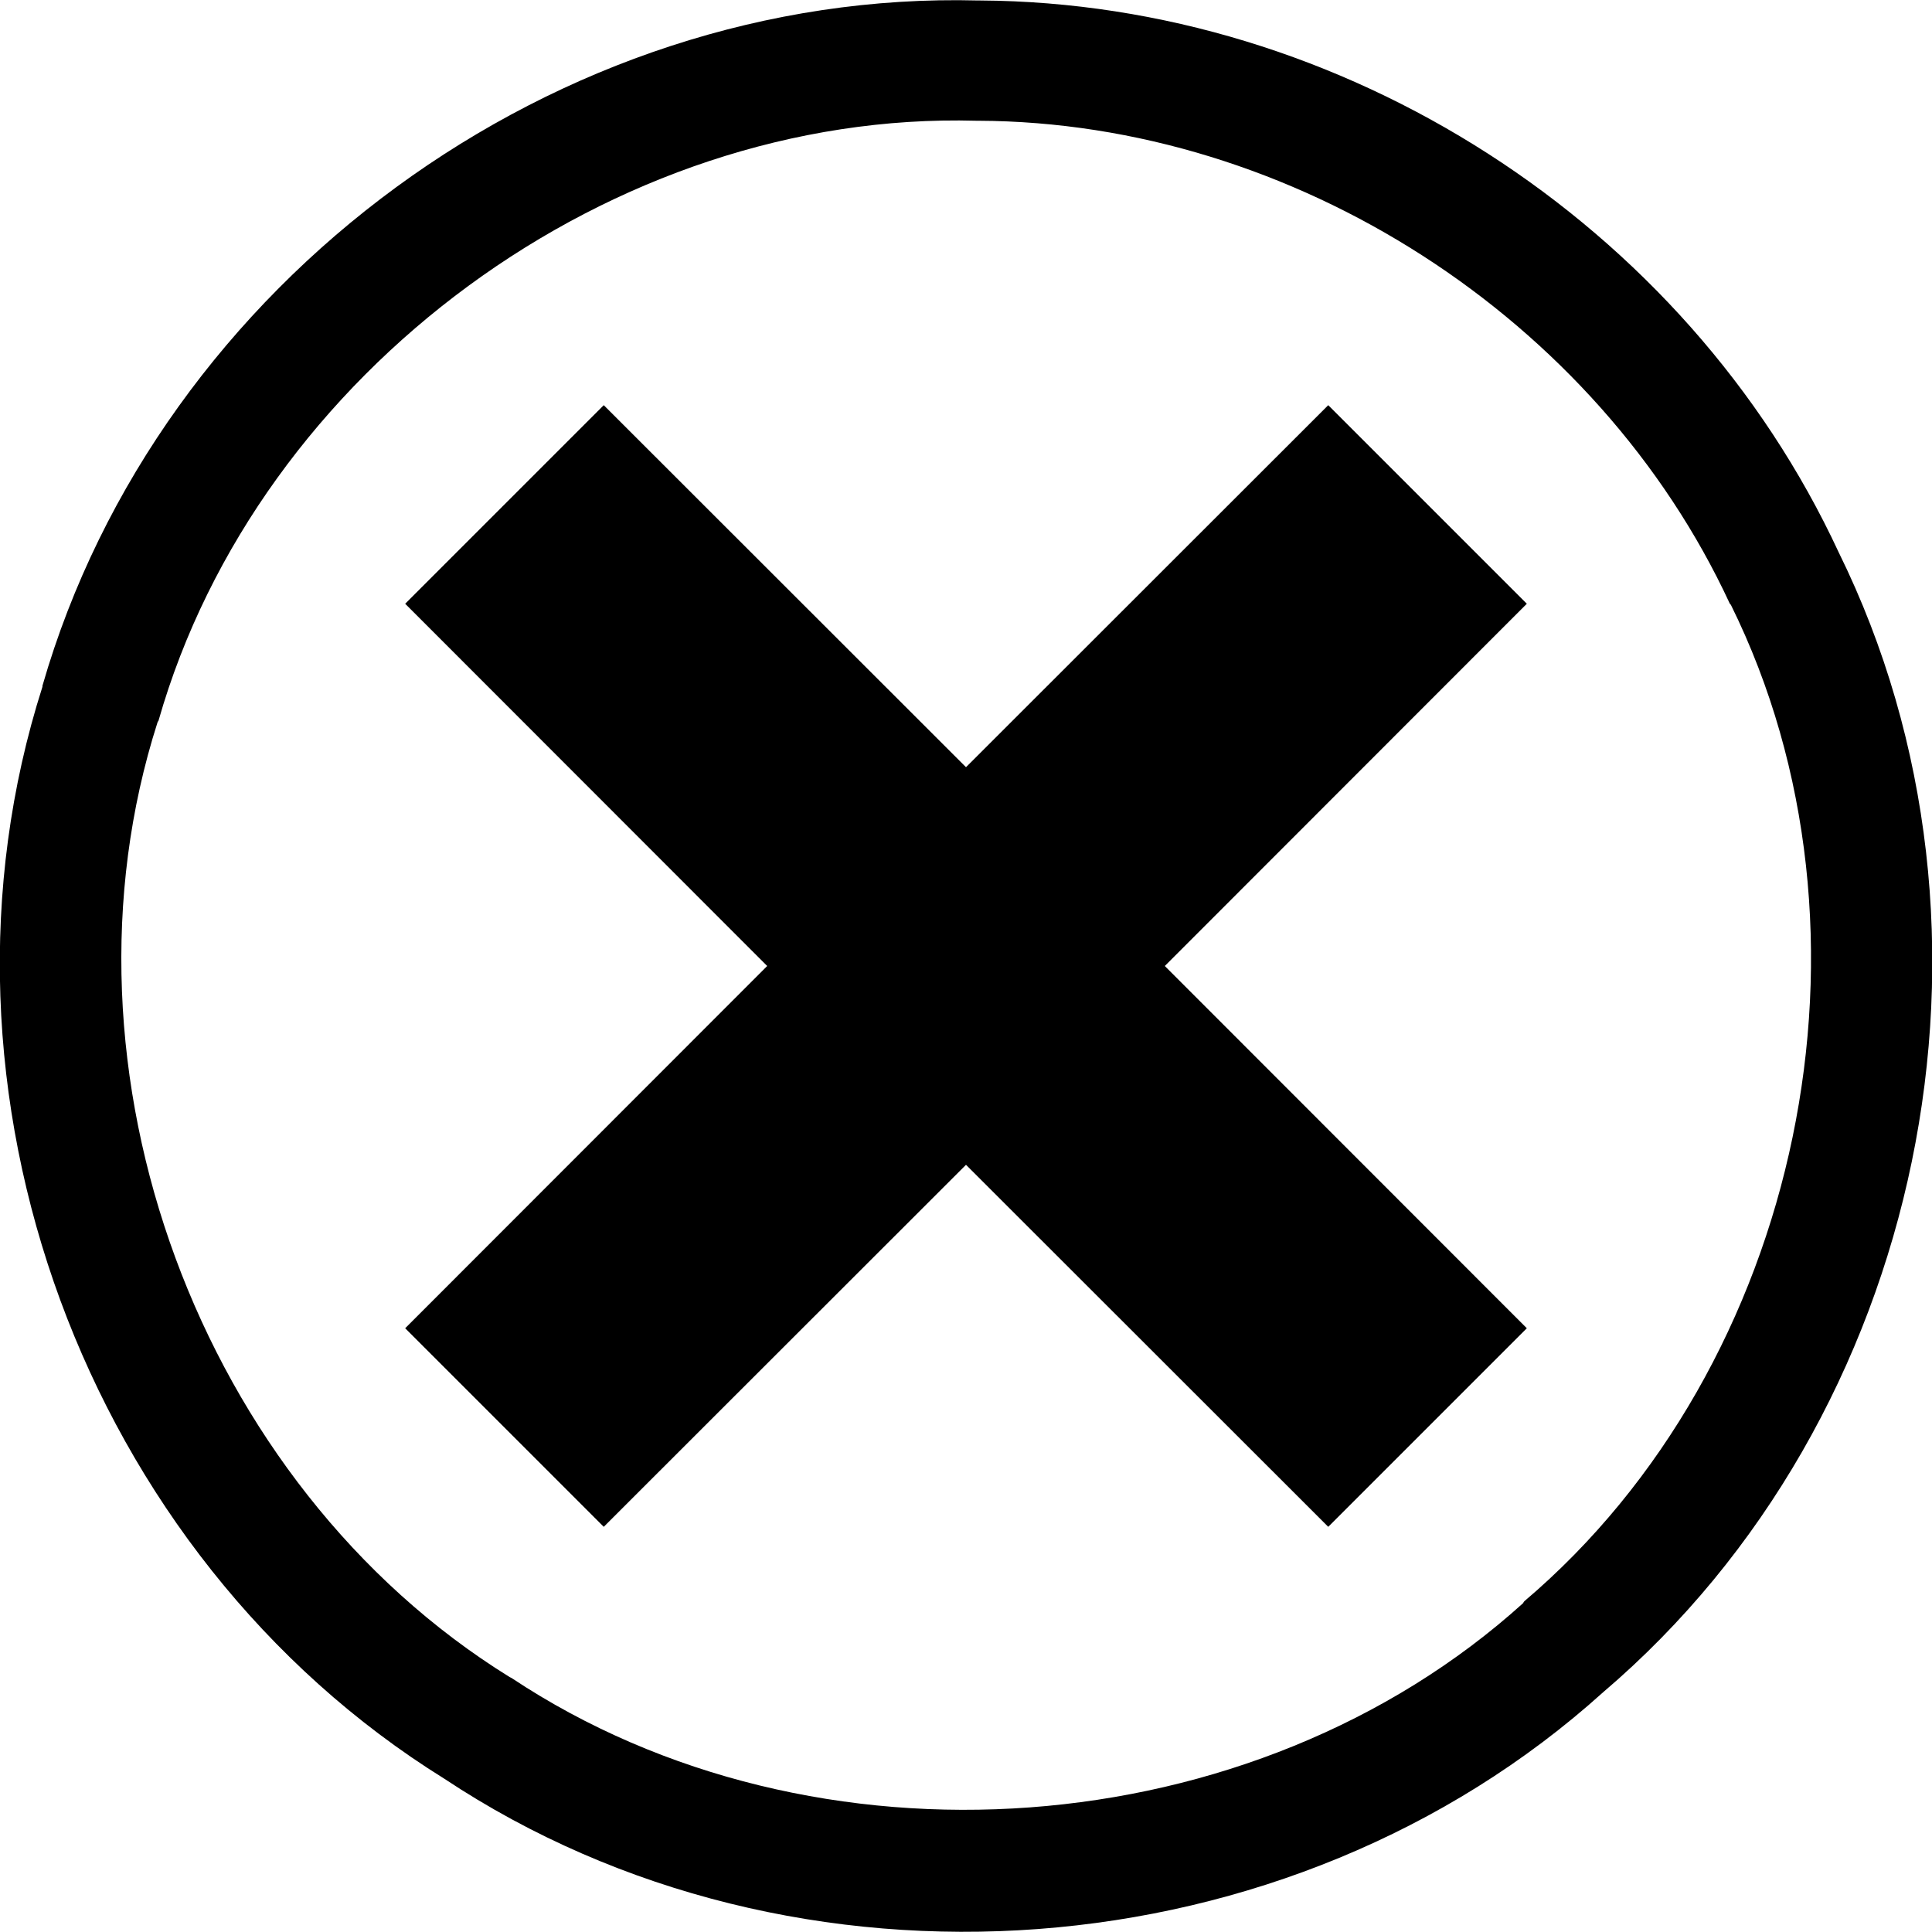 <?xml version="1.0" encoding="UTF-8"?>
<svg xmlns="http://www.w3.org/2000/svg" xmlns:xlink="http://www.w3.org/1999/xlink" width="32" height="32" viewBox="0 0 32 32" version="1.1">
<g id="surface1">
<path style=" stroke:none;fill-rule:nonzero;fill:rgb(0%,0%,0%);fill-opacity:1;" d="M 16.203 0.008 C 9.23 -0.176 2.633 4.656 0.703 11.359 C 0.703 11.363 0.703 11.371 0.703 11.375 C -1.43 18.055 1.406 25.762 7.359 29.461 C 13.184 33.328 21.363 32.711 26.555 28.027 C 31.887 23.484 33.551 15.43 30.453 9.145 C 27.922 3.695 22.242 0.043 16.234 0.008 Z M 16.172 2 L 16.18 2 C 16.188 2 16.191 2 16.203 2 C 21.418 2.02 26.461 5.27 28.652 10 C 28.656 10.004 28.66 10.012 28.668 10.016 C 31.348 15.438 29.855 22.613 25.246 26.523 C 25.242 26.535 25.23 26.539 25.23 26.551 C 20.762 30.59 13.492 31.125 8.473 27.793 C 8.465 27.789 8.449 27.781 8.441 27.777 C 3.301 24.594 0.766 17.723 2.609 11.965 C 2.613 11.953 2.617 11.949 2.625 11.938 C 4.277 6.145 10.152 1.832 16.172 2 Z M 10 6.711 L 6.711 10 L 12.707 16 L 6.711 22 L 10 25.289 L 16 19.293 L 22 25.289 L 25.289 22 L 19.293 16 L 25.289 10 L 22 6.711 L 16 12.707 Z M 10 6.711 "/>
</g>
</svg>
